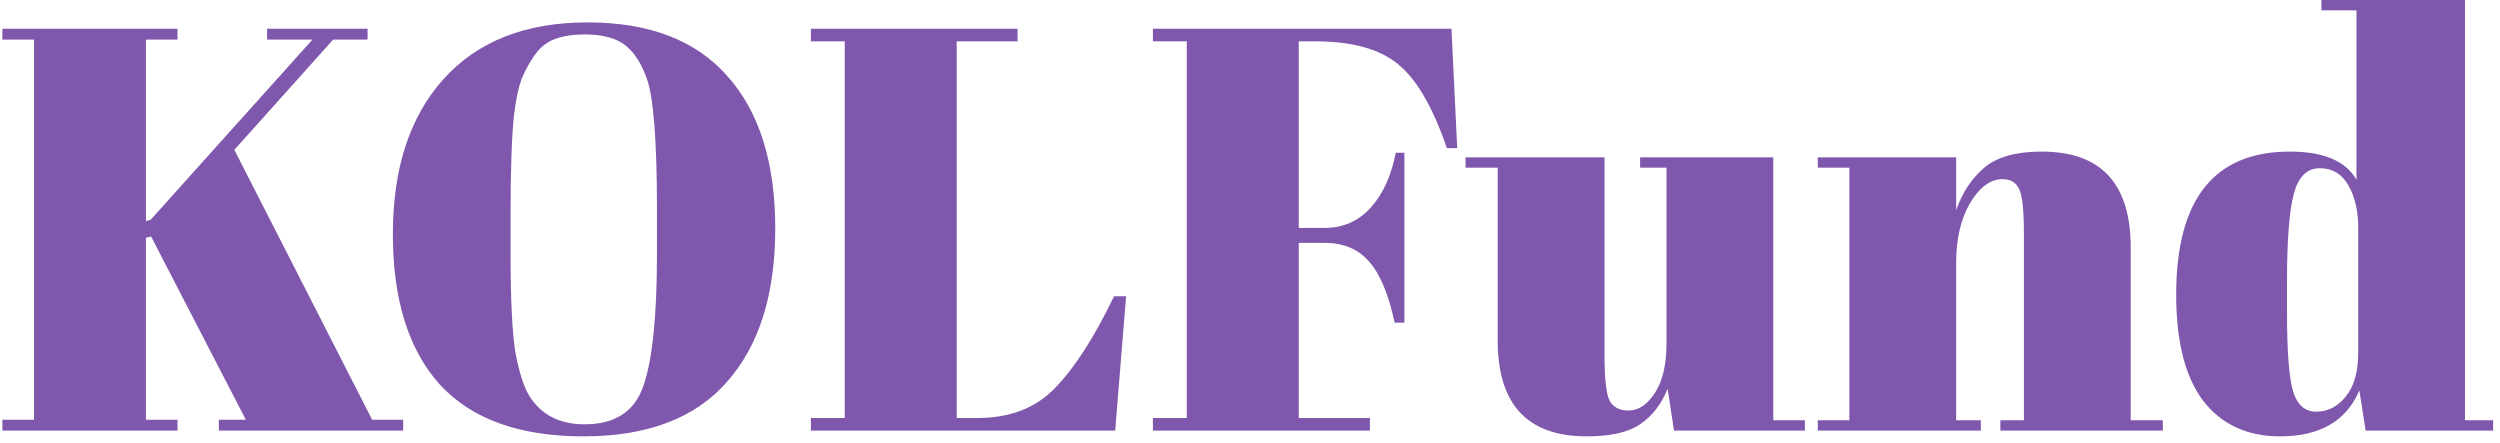 <svg width="209" height="37" viewBox="0 0 209 37" fill="none" xmlns="http://www.w3.org/2000/svg">
<path d="M0.2 2.4H14.84V3.312H12.2V18.48L12.584 18.384L26.12 3.312H22.328V2.4H30.728V3.312H27.848L19.592 12.528L31.112 35.088H33.704V36H18.296V35.088H20.552L12.632 19.776L12.2 19.872V35.088H14.84V36H0.2V35.088H2.84V3.312H0.2V2.4ZM54.923 21.168V17.616C54.923 11.76 54.635 8.064 54.059 6.528C53.419 4.768 52.507 3.68 51.323 3.264C50.651 3.008 49.835 2.88 48.875 2.88C47.915 2.88 47.083 3.008 46.379 3.264C45.707 3.52 45.147 3.968 44.699 4.608C44.251 5.248 43.883 5.92 43.595 6.624C43.339 7.328 43.131 8.32 42.971 9.6C42.779 11.456 42.683 14.192 42.683 17.808V21.264C42.683 25.168 42.827 27.952 43.115 29.616C43.435 31.248 43.819 32.416 44.267 33.12C45.259 34.688 46.795 35.472 48.875 35.472C51.403 35.472 53.035 34.416 53.771 32.304C54.539 30.16 54.923 26.448 54.923 21.168ZM48.779 36.48C43.435 36.48 39.435 35.04 36.779 32.16C34.155 29.248 32.843 25.056 32.843 19.584C32.843 14.08 34.251 9.76 37.067 6.624C39.915 3.456 43.931 1.872 49.115 1.872C54.299 1.872 58.203 3.376 60.827 6.384C63.483 9.36 64.811 13.6 64.811 19.104C64.811 24.608 63.467 28.88 60.779 31.92C58.123 34.96 54.123 36.48 48.779 36.48ZM67.789 2.4H85.069V3.456H79.981V34.944H81.709C84.429 34.944 86.589 34.112 88.189 32.448C89.821 30.784 91.469 28.224 93.133 24.768H94.141L93.229 36H67.789V34.944H70.621V3.456H67.789V2.4ZM96.383 2.4H121.343L121.823 12.384H120.959C119.775 8.928 118.399 6.576 116.831 5.328C115.295 4.08 112.991 3.456 109.919 3.456H108.575V19.056H110.735C112.271 19.056 113.551 18.496 114.575 17.376C115.599 16.256 116.303 14.72 116.687 12.768H117.407V26.976H116.591C116.079 24.576 115.359 22.864 114.431 21.84C113.535 20.816 112.303 20.304 110.735 20.304H108.575V34.944H114.527V36H96.383V34.944H99.215V3.456H96.383V2.4ZM150.888 36H139.944L139.416 32.496C138.904 33.776 138.136 34.768 137.112 35.472C136.12 36.144 134.632 36.48 132.648 36.48C127.688 36.48 125.208 33.808 125.208 28.464V14.016H122.52V13.152H134.136V29.616C134.136 31.536 134.264 32.8 134.52 33.408C134.808 34.016 135.352 34.32 136.152 34.32C136.984 34.32 137.72 33.824 138.36 32.832C139 31.84 139.32 30.464 139.32 28.704V14.016H137.112V13.152H148.248V35.136H150.888V36ZM151.967 13.152H163.535V17.568C164.047 16.096 164.831 14.912 165.887 14.016C166.943 13.12 168.543 12.672 170.687 12.672C175.647 12.672 178.127 15.344 178.127 20.688V35.136H180.815V36H167.231V35.136H169.199V19.536C169.199 17.616 169.071 16.384 168.815 15.84C168.559 15.264 168.095 14.976 167.423 14.976C166.399 14.976 165.487 15.648 164.687 16.992C163.919 18.336 163.535 19.968 163.535 21.888V35.136H165.599V36H151.967V35.136H154.607V14.016H151.967V13.152ZM191.193 26.064C191.193 29.424 191.369 31.664 191.721 32.784C192.073 33.872 192.713 34.416 193.641 34.416C194.601 34.416 195.417 34 196.089 33.168C196.793 32.336 197.145 31.104 197.145 29.472V19.008C197.145 17.632 196.873 16.464 196.329 15.504C195.785 14.544 194.985 14.064 193.929 14.064C192.873 14.064 192.153 14.768 191.769 16.176C191.385 17.584 191.193 20.048 191.193 23.568V26.064ZM197.769 36L197.241 32.64C196.153 35.2 193.945 36.48 190.617 36.48C187.865 36.48 185.721 35.488 184.185 33.504C182.681 31.52 181.929 28.56 181.929 24.624C181.929 16.656 185.097 12.672 191.433 12.672C194.249 12.672 196.105 13.456 197.001 15.024V0.864H194.073V-2.86102e-06H206.073V35.136H208.425V36H197.769Z" fill="#7F58AD"/>
</svg>
